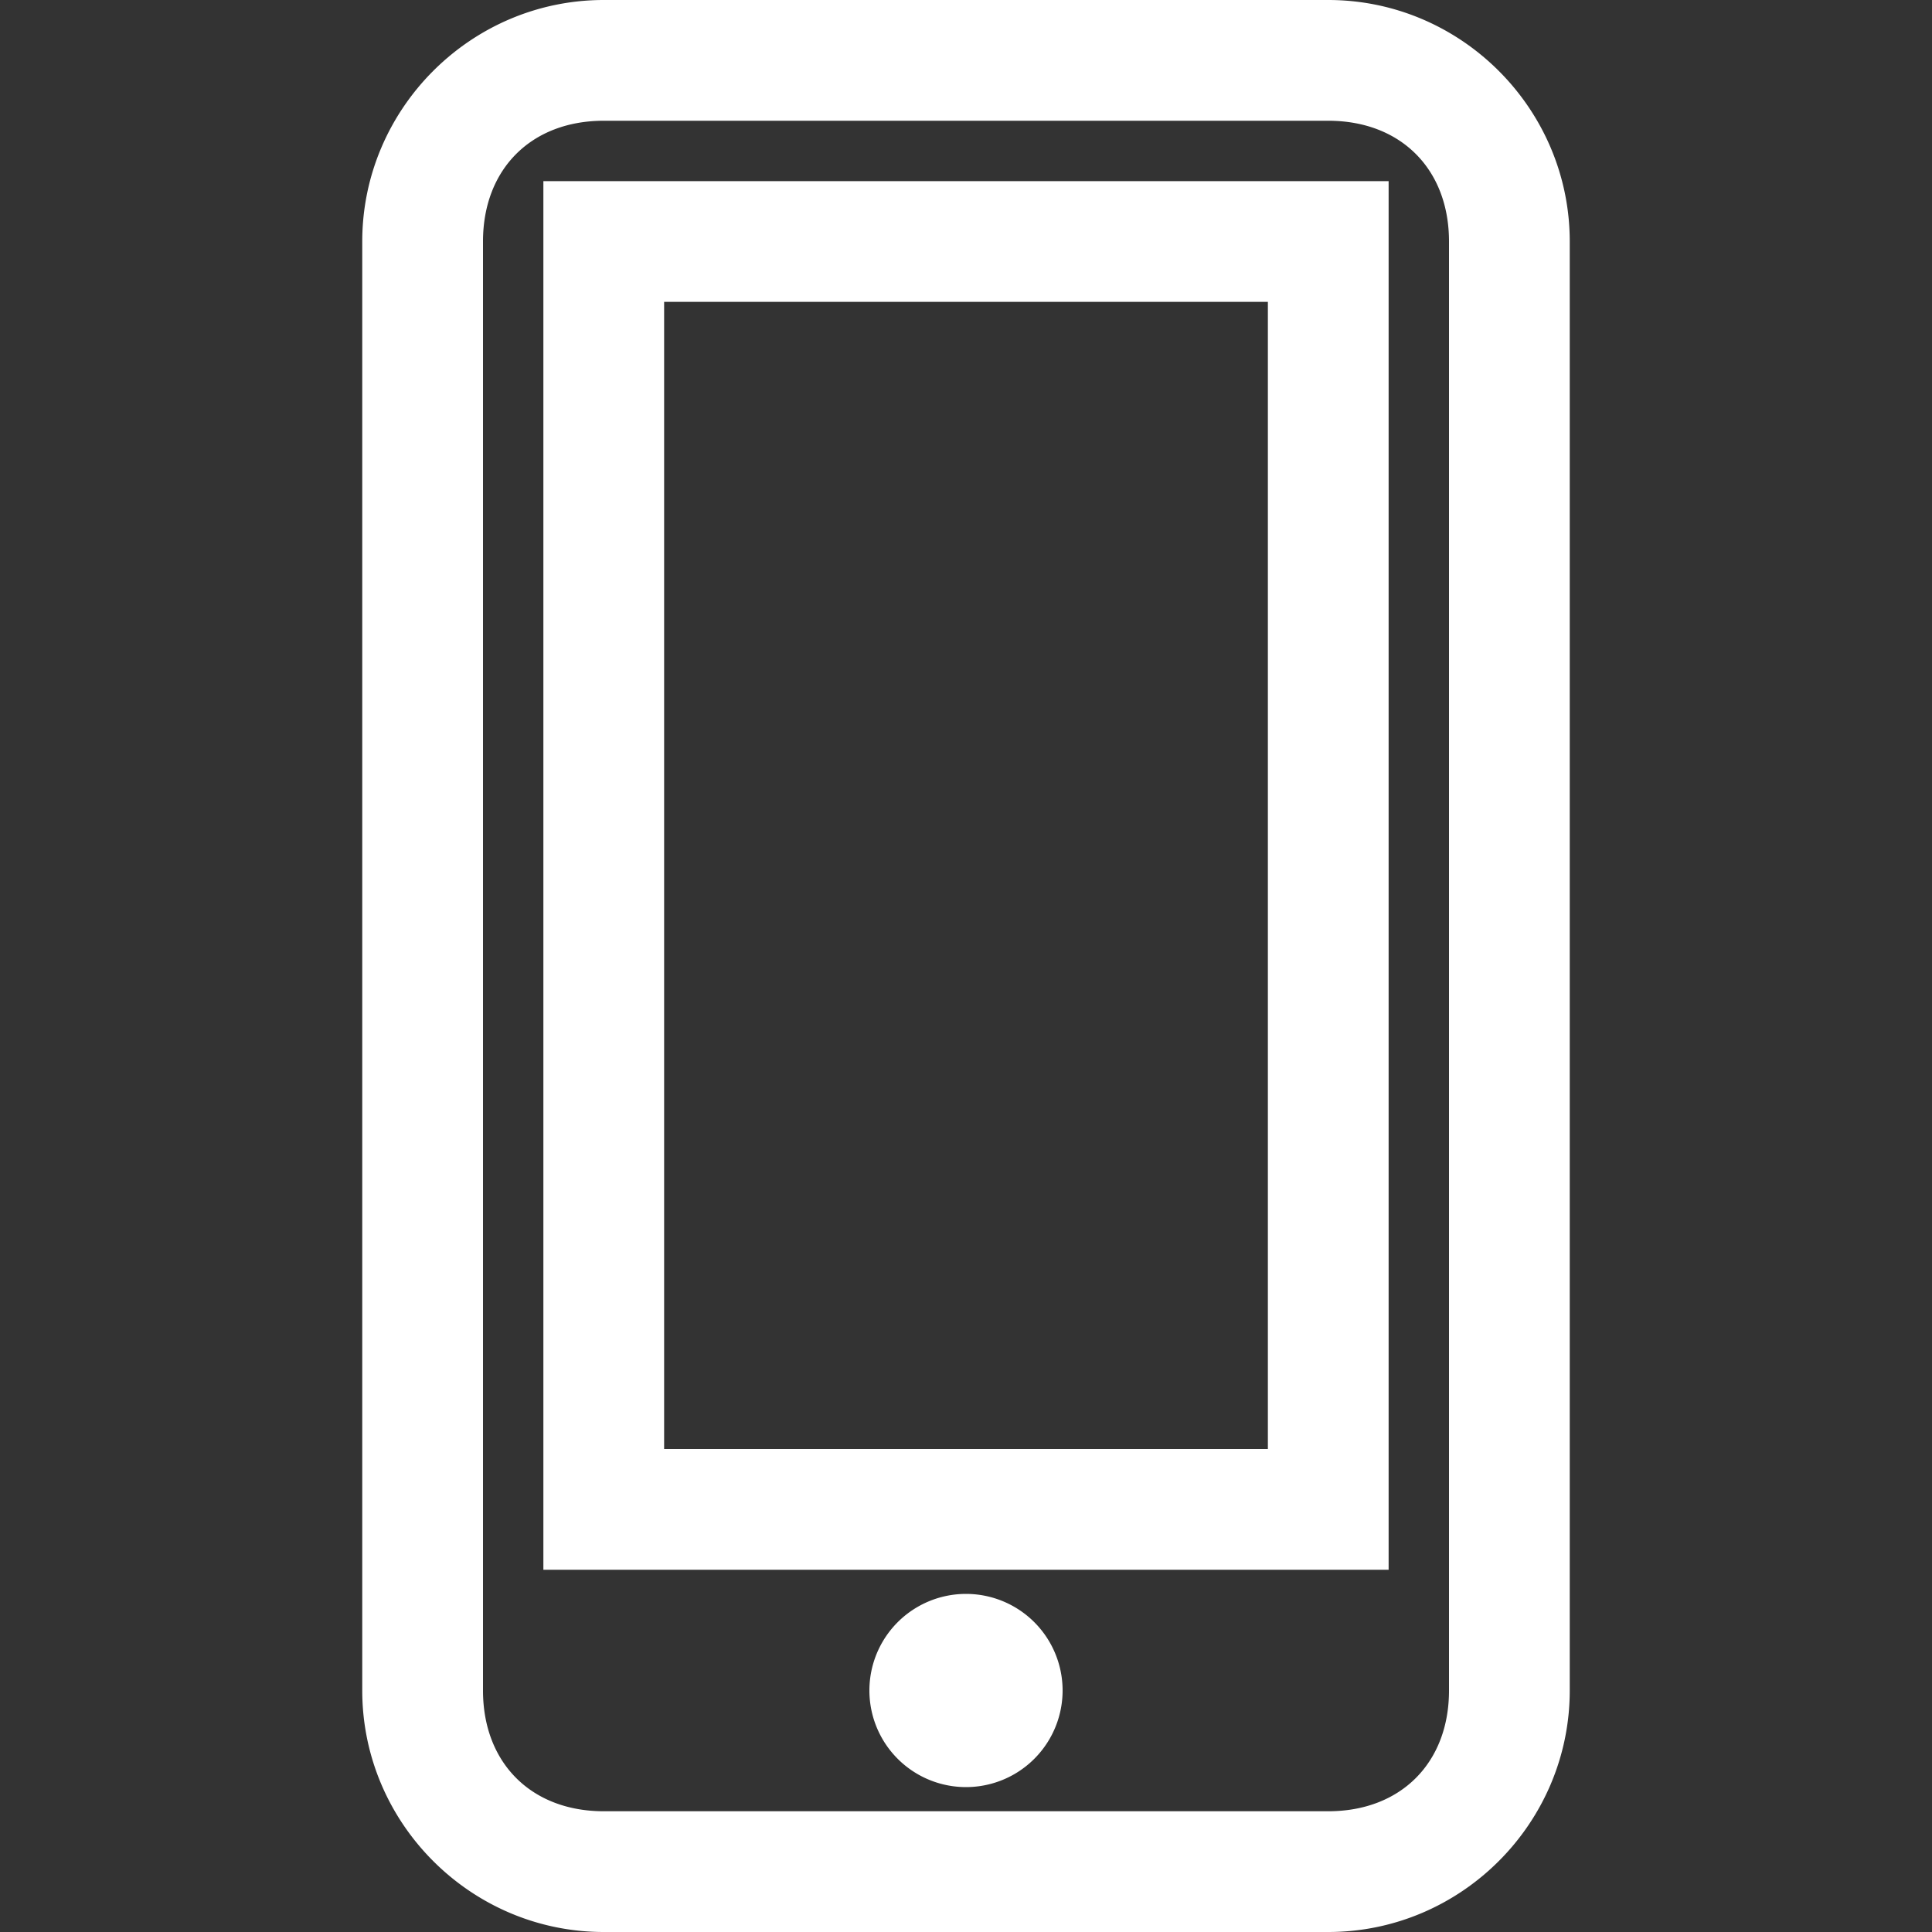 <?xml version="1.0" standalone="no"?><!DOCTYPE svg PUBLIC "-//W3C//DTD SVG 1.1//EN" "http://www.w3.org/Graphics/SVG/1.1/DTD/svg11.dtd"><svg class="icon" width="200px" height="200.00px" viewBox="0 0 1024 1024" version="1.1" xmlns="http://www.w3.org/2000/svg"><rect x="0" y="0" width="1024" height="1024" fill="#333333" stroke="none"/><path fill="#ffffff" d="M704 64c38.4 0 64 25.6 64 64l0 768c0 38.4-25.6 64-64 64L320 960c-38.4 0-64-25.6-64-64L256 128c0-38.4 25.6-64 64-64L704 64M704 0 320 0C249.6 0 192 57.6 192 128l0 768c0 70.4 57.6 128 128 128l384 0c70.4 0 128-57.6 128-128L832 128C832 57.6 774.4 0 704 0L704 0zM736 832l-448 0L288 96l448 0L736 832zM352 768l320 0L672 160l-320 0L352 768zM512 896m-51.2 0a0.8 0.8 0 1 0 102.4 0 0.8 0.8 0 1 0-102.4 0Z" /></svg>